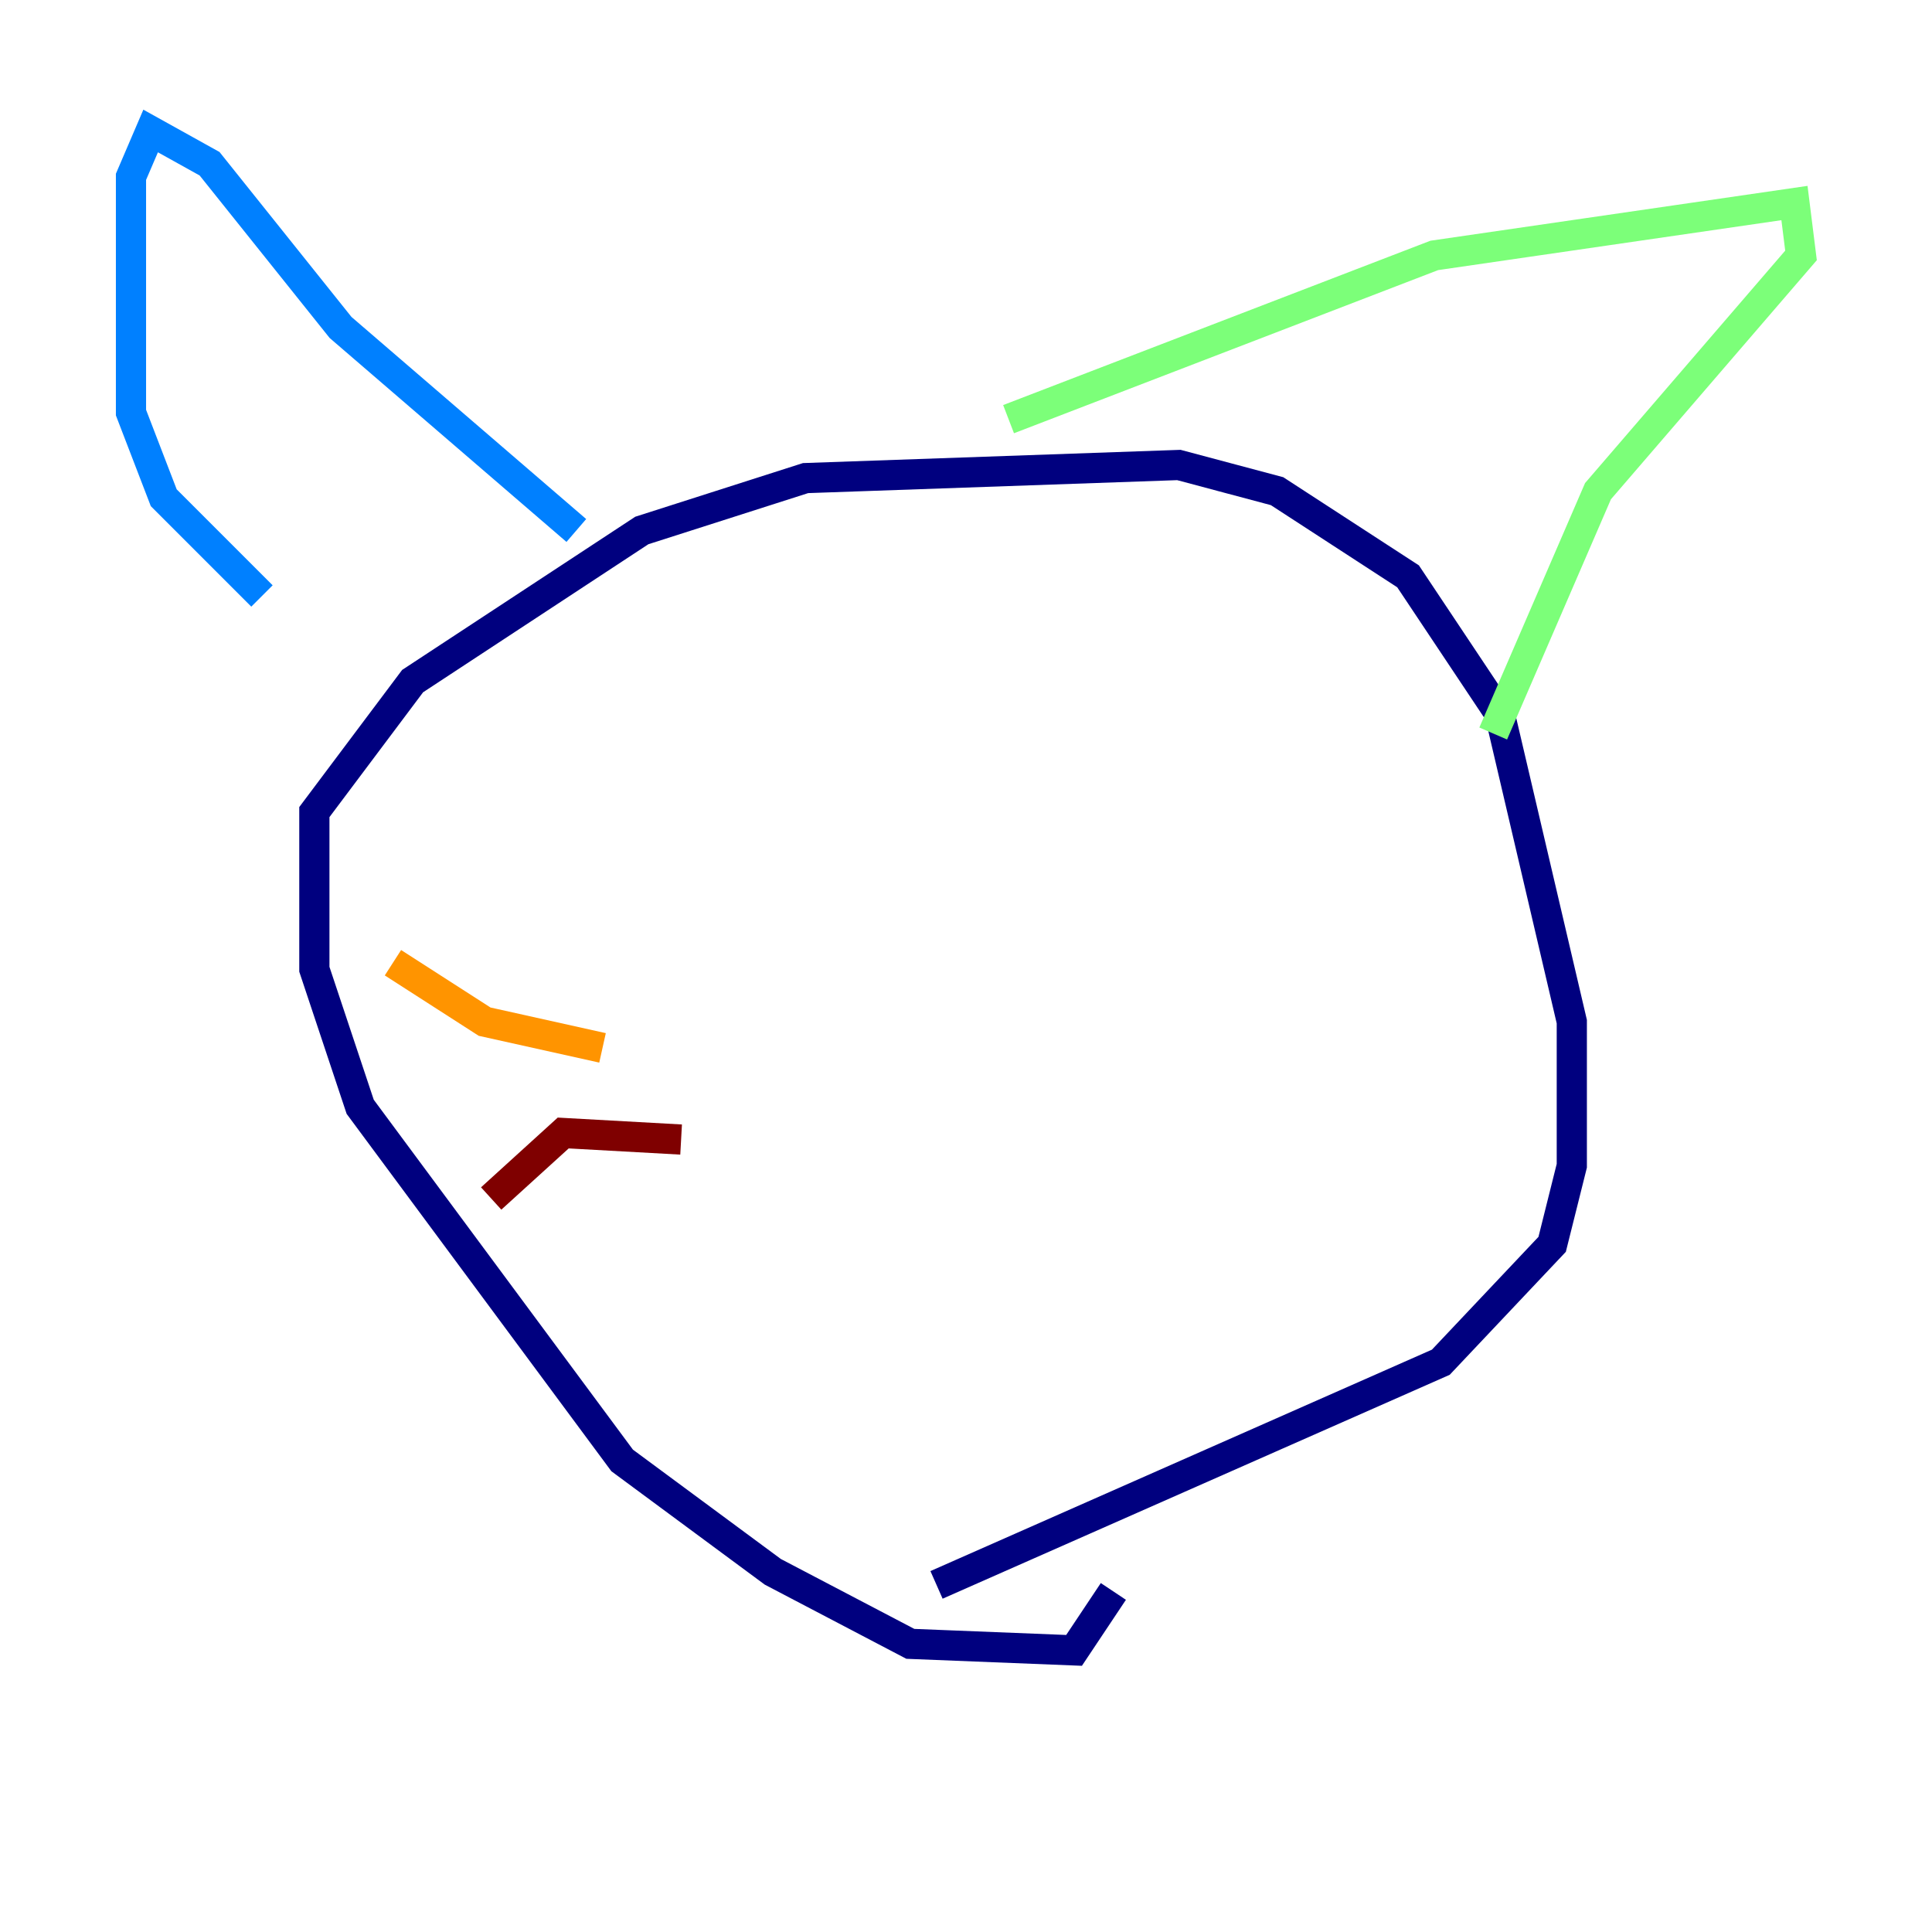 <?xml version="1.0" encoding="utf-8" ?>
<svg baseProfile="tiny" height="128" version="1.2" viewBox="0,0,128,128" width="128" xmlns="http://www.w3.org/2000/svg" xmlns:ev="http://www.w3.org/2001/xml-events" xmlns:xlink="http://www.w3.org/1999/xlink"><defs /><polyline fill="none" points="73.763,105.437 71.159,109.342 60.312,108.909 51.2,104.136 41.22,96.759 23.864,73.329 20.827,64.217 20.827,53.803 27.336,45.125 42.522,35.146 53.37,31.675 78.102,30.807 84.61,32.542 93.288,38.183 99.363,47.295 104.136,67.688 104.136,77.234 102.834,82.441 95.458,90.251 62.047,105.003" stroke="#00007f" stroke-width="2" /><polyline fill="none" points="17.356,39.485 10.848,32.976 8.678,27.336 8.678,11.715 9.98,8.678 13.885,10.848 22.563,21.695 38.183,35.146" stroke="#0080ff" stroke-width="2" /><polyline fill="none" points="66.82,27.77 95.024,16.922 118.888,13.451 119.322,16.922 105.871,32.542 98.929,48.597" stroke="#7cff79" stroke-width="2" /><polyline fill="none" points="39.919,69.424 32.108,67.688 26.034,63.783" stroke="#ff9400" stroke-width="2" /><polyline fill="none" points="45.125,75.498 37.315,75.064 32.542,79.403" stroke="#7f0000" stroke-width="2" /></svg>
